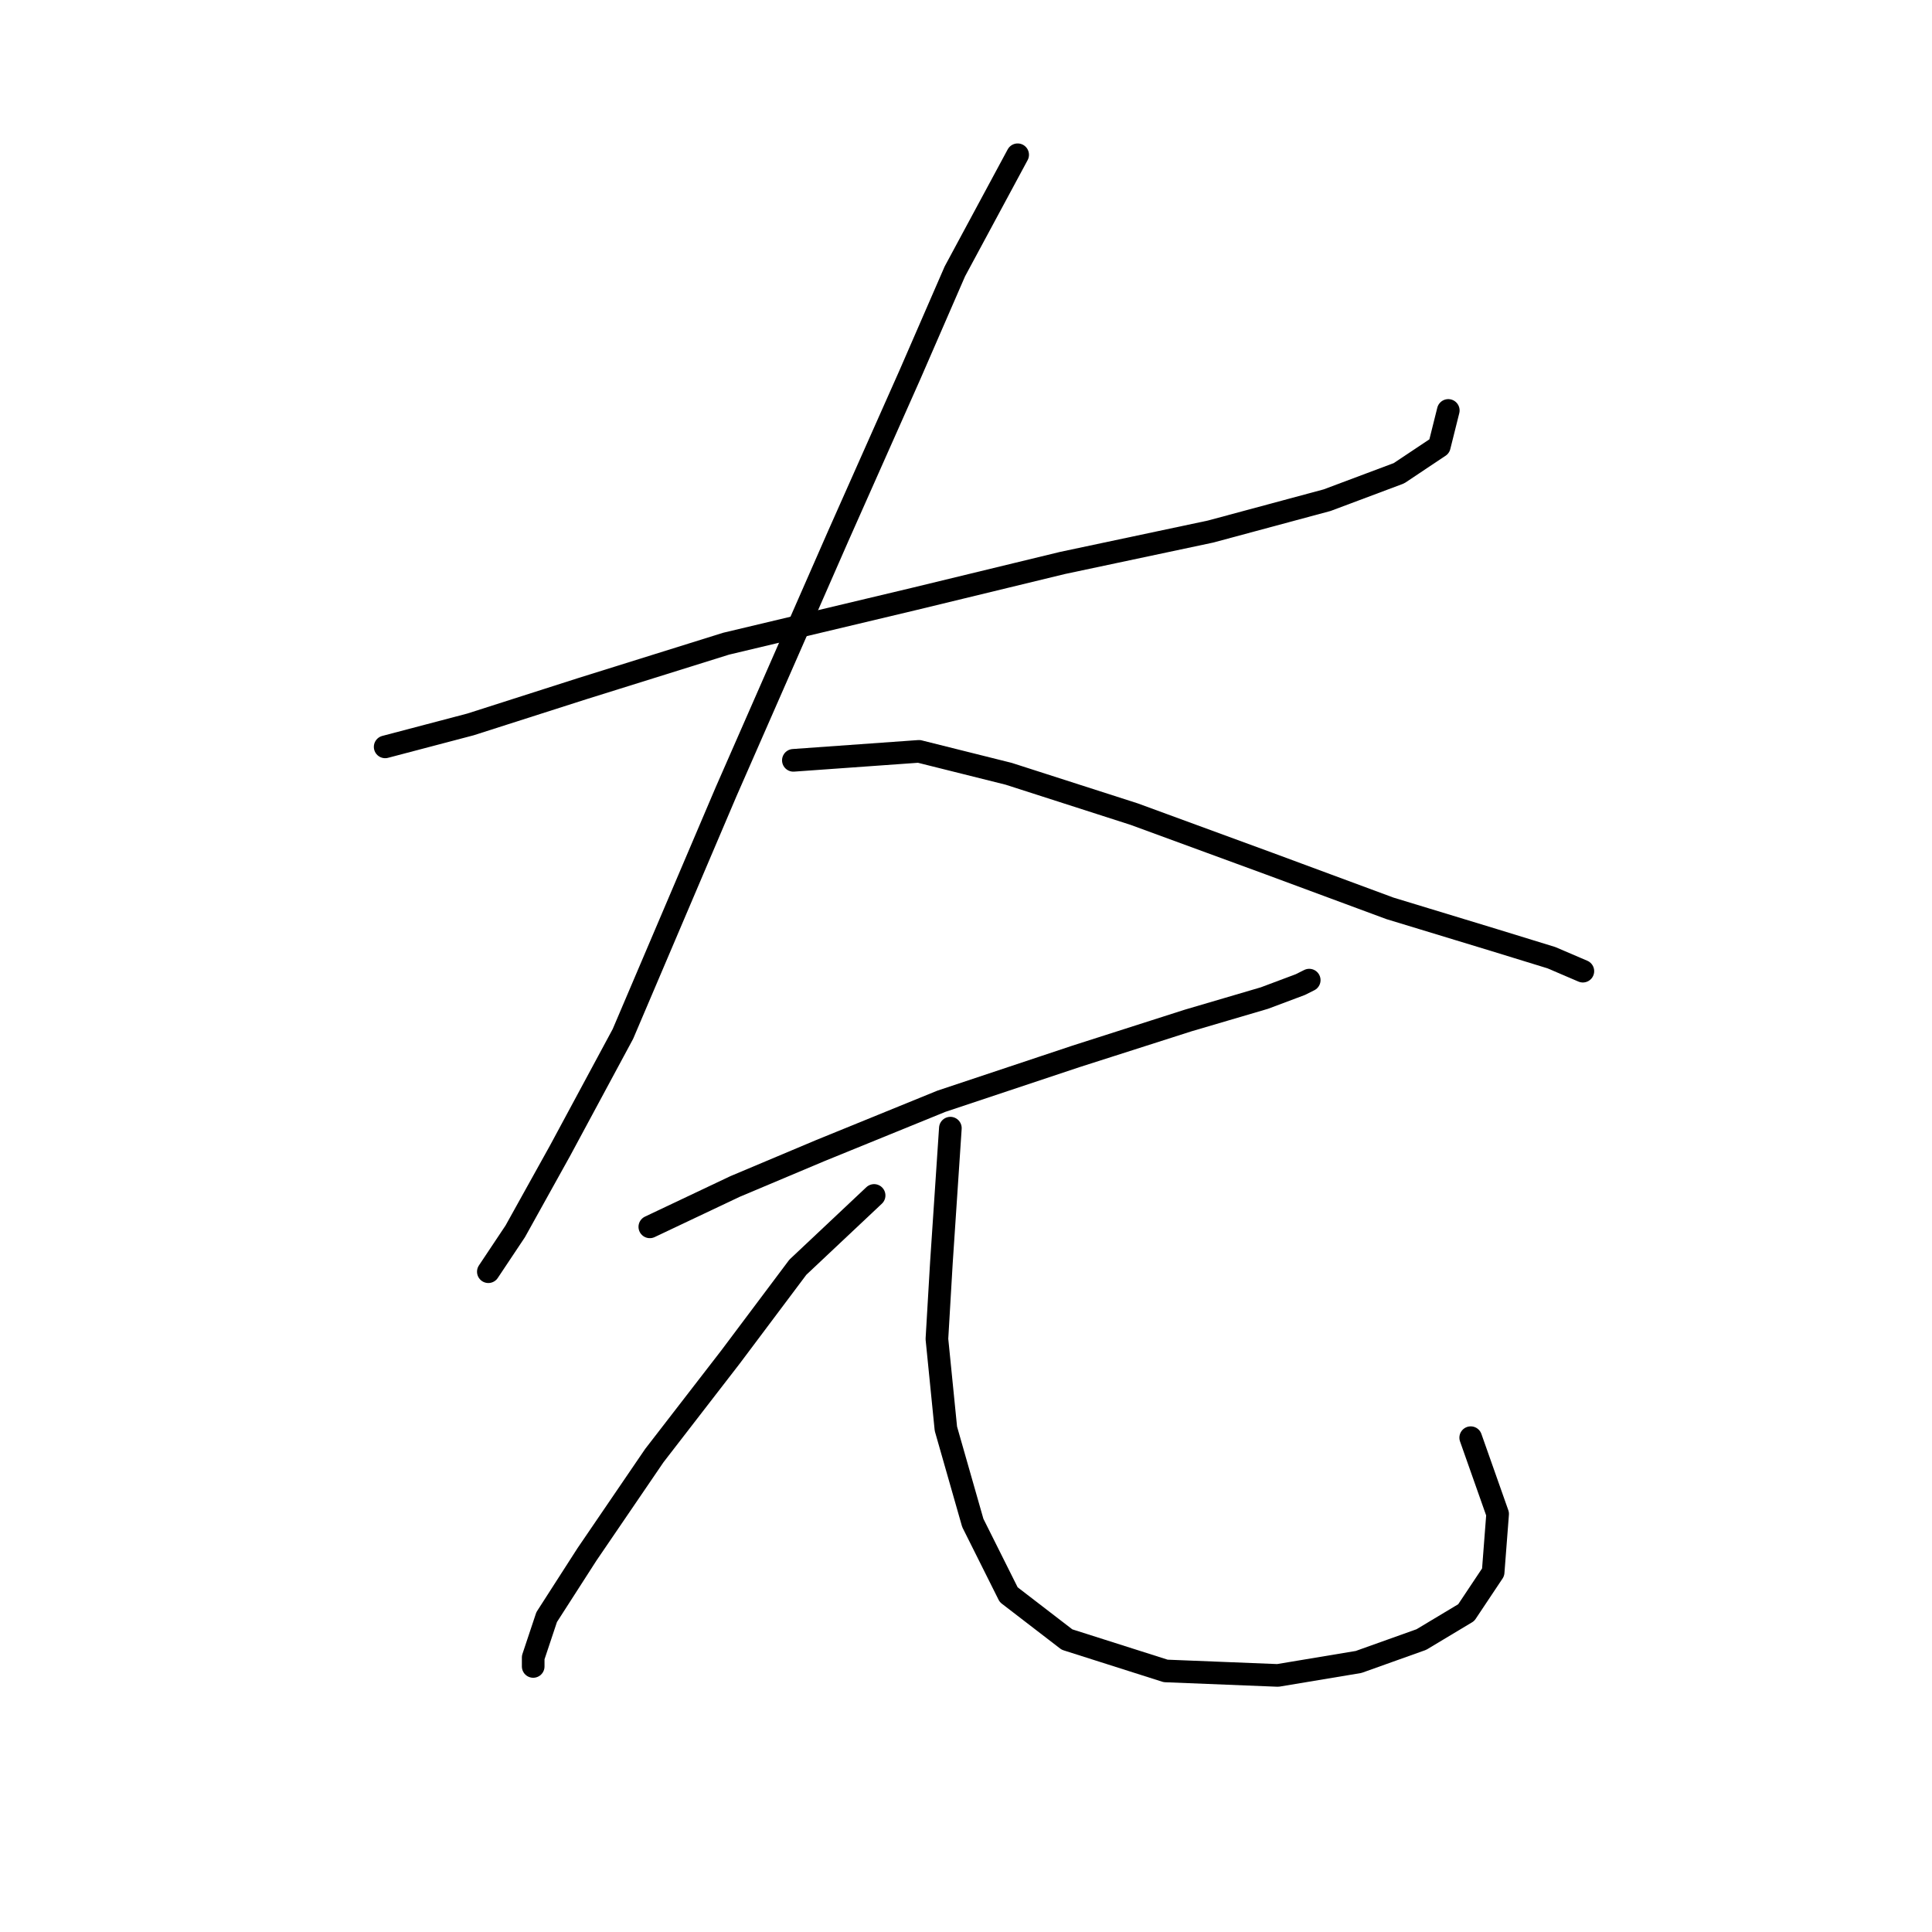 <?xml version="1.0" standalone="no"?>
    <svg width="256" height="256" xmlns="http://www.w3.org/2000/svg" version="1.1">
    <polyline stroke="black" stroke-width="3" stroke-linecap="round" fill="transparent" stroke-linejoin="round" points="51.037 98.965 62.33 95.993 77.19 91.238 96.21 85.294 121.174 79.35 140.788 74.595 160.403 70.435 175.857 66.274 185.367 62.708 190.716 59.141 191.905 54.386 191.905 54.386 " />
        <polyline stroke="black" stroke-width="3" stroke-linecap="round" fill="transparent" stroke-linejoin="round" points="134.845 20.507 126.523 35.961 120.579 49.631 111.069 71.029 96.21 104.909 82.539 137.005 74.218 152.459 68.274 163.158 64.708 168.507 64.708 168.507 " />
        <polyline stroke="black" stroke-width="3" stroke-linecap="round" fill="transparent" stroke-linejoin="round" points="105.126 100.748 121.768 99.559 133.656 102.531 150.299 107.881 168.13 114.419 184.178 120.363 197.849 124.523 205.576 126.901 209.737 128.684 209.737 128.684 " />
        <polyline stroke="black" stroke-width="3" stroke-linecap="round" fill="transparent" stroke-linejoin="round" points="86.105 162.564 97.399 157.214 108.692 152.459 124.74 145.921 142.572 139.977 157.431 135.222 167.536 132.25 172.291 130.467 173.479 129.873 173.479 129.873 " />
        <polyline stroke="black" stroke-width="3" stroke-linecap="round" fill="transparent" stroke-linejoin="round" points="115.824 158.403 105.72 167.913 96.804 179.801 86.7 192.877 77.784 205.953 72.435 214.275 70.651 219.624 70.651 220.813 70.651 220.813 " />
        <polyline stroke="black" stroke-width="3" stroke-linecap="round" fill="transparent" stroke-linejoin="round" points="125.929 149.487 124.74 167.319 124.146 177.423 125.335 189.311 128.901 201.793 133.656 211.303 141.383 217.247 154.459 221.407 169.319 222.002 180.018 220.219 188.339 217.247 194.283 213.68 197.849 208.331 198.443 200.604 194.877 190.5 194.877 190.5 " />
        </svg>